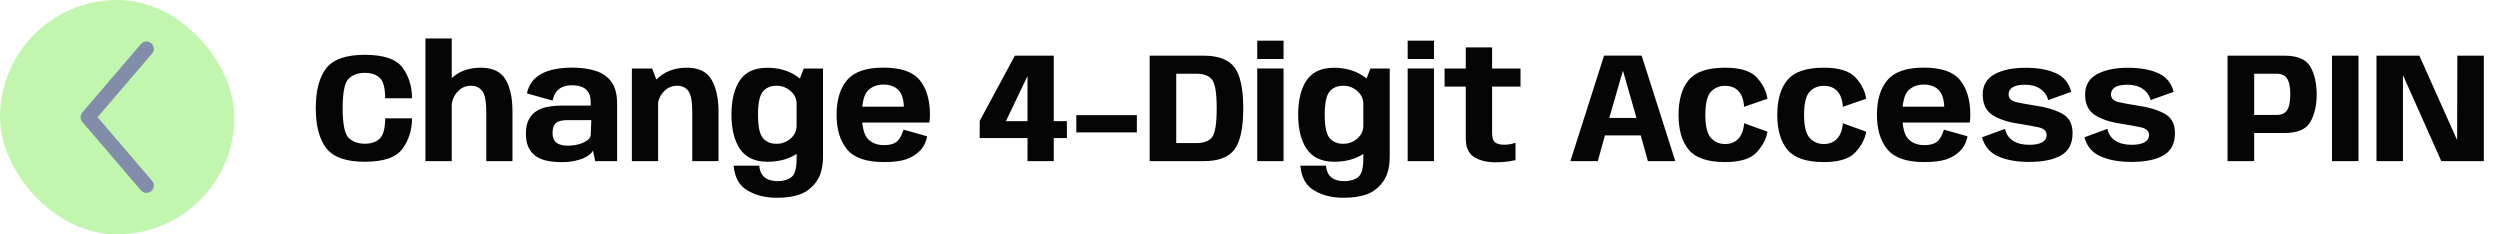 <svg width="256" height="24" viewBox="0 0 256 24" fill="none" xmlns="http://www.w3.org/2000/svg">
<rect width="24" height="24" rx="12" fill="#C2F6AE"/>
<path fill-rule="evenodd" clip-rule="evenodd" d="M15.488 4.431C15.803 4.7 15.839 5.174 15.569 5.488L9.988 12L15.569 18.512C15.839 18.826 15.803 19.3 15.488 19.57C15.174 19.839 14.7 19.803 14.431 19.488L8.431 12.488C8.19 12.207 8.19 11.793 8.431 11.512L14.431 4.512C14.7 4.197 15.174 4.161 15.488 4.431Z" fill="#828DA9"/>
<path d="M37.368 16.564C35.437 16.564 34.115 16.097 33.4 15.164C32.691 14.231 32.336 12.868 32.336 11.076C32.336 9.279 32.691 7.919 33.4 6.996C34.115 6.073 35.435 5.612 37.36 5.612C39.291 5.612 40.579 6.052 41.224 6.932C41.869 7.812 42.192 8.855 42.192 10.06H39.44C39.44 9.02 39.259 8.327 38.896 7.98C38.539 7.633 38.021 7.46 37.344 7.46C36.651 7.46 36.101 7.663 35.696 8.068C35.291 8.468 35.088 9.471 35.088 11.076C35.088 12.692 35.291 13.703 35.696 14.108C36.107 14.513 36.656 14.716 37.344 14.716C38.016 14.716 38.533 14.537 38.896 14.18C39.259 13.817 39.44 13.129 39.44 12.116H42.192C42.192 13.289 41.869 14.324 41.224 15.22C40.579 16.116 39.293 16.564 37.368 16.564ZM43.563 16.5V3.94H46.259V16.5H43.563ZM49.795 16.5V11.476C49.795 10.425 49.662 9.713 49.395 9.34C49.134 8.967 48.736 8.78 48.203 8.78C47.643 8.78 47.171 9.009 46.787 9.468C46.403 9.921 46.211 10.511 46.211 11.236L44.907 10.628C44.907 9.791 45.302 8.967 46.091 8.156C46.886 7.34 47.928 6.932 49.219 6.932C50.44 6.932 51.288 7.332 51.763 8.132C52.238 8.932 52.475 10.004 52.475 11.348V16.5H49.795ZM57.567 16.604C57.194 16.604 56.826 16.583 56.463 16.54C56.106 16.497 55.77 16.417 55.455 16.3C55.14 16.177 54.863 16.007 54.623 15.788C54.383 15.569 54.194 15.287 54.055 14.94C53.922 14.593 53.855 14.169 53.855 13.668C53.855 13.183 53.922 12.775 54.055 12.444C54.194 12.108 54.38 11.833 54.615 11.62C54.85 11.407 55.122 11.241 55.431 11.124C55.74 11.007 56.071 10.927 56.423 10.884C56.775 10.836 57.132 10.812 57.495 10.812H60.487V10.444C60.487 10.012 60.402 9.671 60.231 9.42C60.066 9.169 59.836 8.993 59.543 8.892C59.255 8.785 58.93 8.732 58.567 8.732C58.236 8.732 57.935 8.783 57.663 8.884C57.391 8.985 57.162 9.151 56.975 9.38C56.794 9.609 56.666 9.916 56.591 10.3L53.959 9.564C54.055 9.089 54.231 8.687 54.487 8.356C54.748 8.02 55.079 7.748 55.479 7.54C55.884 7.327 56.346 7.172 56.863 7.076C57.386 6.975 57.951 6.924 58.559 6.924C59.514 6.924 60.338 7.039 61.031 7.268C61.724 7.497 62.258 7.879 62.631 8.412C63.004 8.945 63.191 9.671 63.191 10.588V16.5H60.951L60.719 15.412C60.655 15.556 60.535 15.7 60.359 15.844C60.183 15.983 59.956 16.111 59.679 16.228C59.407 16.34 59.092 16.431 58.735 16.5C58.383 16.569 57.994 16.604 57.567 16.604ZM58.175 14.916C58.436 14.916 58.695 14.892 58.951 14.844C59.212 14.796 59.45 14.727 59.663 14.636C59.882 14.545 60.063 14.439 60.207 14.316C60.351 14.188 60.444 14.049 60.487 13.9L60.551 12.3H58.127C57.914 12.3 57.714 12.316 57.527 12.348C57.34 12.375 57.175 12.433 57.031 12.524C56.892 12.615 56.783 12.745 56.703 12.916C56.623 13.087 56.583 13.311 56.583 13.588C56.583 13.871 56.626 14.1 56.711 14.276C56.802 14.447 56.922 14.58 57.071 14.676C57.226 14.767 57.396 14.831 57.583 14.868C57.775 14.9 57.972 14.916 58.175 14.916ZM64.704 16.5V7.02H66.784L67.392 8.62V16.5H64.704ZM70.888 16.5V11.476C70.888 10.425 70.76 9.713 70.504 9.34C70.248 8.967 69.853 8.78 69.32 8.78C68.76 8.78 68.282 9.009 67.888 9.468C67.498 9.921 67.304 10.511 67.304 11.236L66 10.628C66 9.791 66.4 8.967 67.2 8.156C68 7.34 69.045 6.932 70.336 6.932C71.557 6.932 72.402 7.348 72.872 8.18C73.341 9.007 73.576 10.092 73.576 11.436V16.5H70.888ZM79.541 20.252C78.389 20.252 77.391 20.004 76.549 19.508C75.706 19.017 75.231 18.169 75.125 16.964H77.749C77.781 17.332 77.877 17.636 78.037 17.876C78.202 18.116 78.421 18.287 78.693 18.388C78.97 18.495 79.282 18.548 79.629 18.548C80.21 18.548 80.679 18.412 81.037 18.14C81.394 17.868 81.573 17.244 81.573 16.268V8.884L82.301 7.02H84.277V15.988C84.277 17.092 84.055 17.953 83.613 18.572C83.17 19.196 82.626 19.631 81.981 19.876C81.335 20.127 80.522 20.252 79.541 20.252ZM78.605 16.564C77.319 16.564 76.381 16.135 75.789 15.276C75.197 14.417 74.901 13.239 74.901 11.74C74.901 10.236 75.191 9.06 75.773 8.212C76.354 7.364 77.287 6.94 78.573 6.94C79.709 6.94 80.69 7.212 81.517 7.756C82.349 8.3 82.765 8.892 82.765 9.532L81.573 10.636C81.573 10.119 81.367 9.681 80.957 9.324C80.551 8.961 80.071 8.78 79.517 8.78C78.914 8.78 78.447 8.98 78.117 9.38C77.786 9.775 77.621 10.564 77.621 11.748C77.621 12.943 77.786 13.737 78.117 14.132C78.447 14.527 78.914 14.724 79.517 14.724C80.071 14.724 80.551 14.545 80.957 14.188C81.367 13.831 81.573 13.388 81.573 12.86L82.765 14.036C82.765 14.681 82.354 15.265 81.533 15.788C80.717 16.305 79.741 16.564 78.605 16.564ZM90.507 16.596C88.715 16.596 87.459 16.164 86.739 15.3C86.024 14.431 85.667 13.249 85.667 11.756C85.667 10.225 86.027 9.039 86.747 8.196C87.467 7.348 88.704 6.924 90.459 6.924C92.256 6.924 93.499 7.353 94.187 8.212C94.88 9.071 95.227 10.249 95.227 11.748C95.227 12.047 95.208 12.313 95.171 12.548H88.019V10.924H92.659L92.563 11.164C92.563 10.252 92.376 9.607 92.003 9.228C91.635 8.849 91.12 8.66 90.459 8.66C89.808 8.66 89.28 8.865 88.875 9.276C88.469 9.687 88.267 10.513 88.267 11.756C88.267 12.972 88.467 13.793 88.867 14.22C89.272 14.647 89.819 14.86 90.507 14.86V16.596ZM90.507 14.86C90.907 14.86 91.237 14.807 91.499 14.7C91.76 14.593 91.968 14.415 92.123 14.164C92.283 13.913 92.419 13.617 92.531 13.276L94.939 13.956C94.821 14.58 94.565 15.084 94.171 15.468C93.781 15.852 93.309 16.137 92.755 16.324C92.205 16.505 91.456 16.596 90.507 16.596V14.86ZM105.217 16.5V14.14H100.321V12.38L103.921 5.7H107.905V12.404H109.249V14.14H107.905V16.5H105.217ZM103.009 12.404H105.217V7.428L105.393 7.412L103.009 12.404ZM110.214 13.556V11.788H116.414V13.556H110.214ZM117.726 16.5V5.7H123.27C124.768 5.7 125.816 6.1 126.414 6.9C127.011 7.7 127.31 9.097 127.31 11.092C127.31 13.092 127.011 14.495 126.414 15.3C125.816 16.1 124.768 16.5 123.27 16.5H117.726ZM120.446 14.652H122.534C123.238 14.652 123.755 14.463 124.086 14.084C124.422 13.7 124.59 12.703 124.59 11.092C124.59 9.492 124.422 8.503 124.086 8.124C123.755 7.74 123.238 7.548 122.534 7.548H120.446V14.652ZM128.74 16.5V7.012H131.436V16.5H128.74ZM128.74 4.164H131.436V6.044H128.74V4.164ZM137.572 20.252C136.42 20.252 135.423 20.004 134.58 19.508C133.737 19.017 133.263 18.169 133.156 16.964H135.78C135.812 17.332 135.908 17.636 136.068 17.876C136.233 18.116 136.452 18.287 136.724 18.388C137.001 18.495 137.313 18.548 137.66 18.548C138.241 18.548 138.711 18.412 139.068 18.14C139.425 17.868 139.604 17.244 139.604 16.268V8.884L140.332 7.02H142.308V15.988C142.308 17.092 142.087 17.953 141.644 18.572C141.201 19.196 140.657 19.631 140.012 19.876C139.367 20.127 138.553 20.252 137.572 20.252ZM136.636 16.564C135.351 16.564 134.412 16.135 133.82 15.276C133.228 14.417 132.932 13.239 132.932 11.74C132.932 10.236 133.223 9.06 133.804 8.212C134.385 7.364 135.319 6.94 136.604 6.94C137.74 6.94 138.721 7.212 139.548 7.756C140.38 8.3 140.796 8.892 140.796 9.532L139.604 10.636C139.604 10.119 139.399 9.681 138.988 9.324C138.583 8.961 138.103 8.78 137.548 8.78C136.945 8.78 136.479 8.98 136.148 9.38C135.817 9.775 135.652 10.564 135.652 11.748C135.652 12.943 135.817 13.737 136.148 14.132C136.479 14.527 136.945 14.724 137.548 14.724C138.103 14.724 138.583 14.545 138.988 14.188C139.399 13.831 139.604 13.388 139.604 12.86L140.796 14.036C140.796 14.681 140.385 15.265 139.564 15.788C138.748 16.305 137.772 16.564 136.636 16.564ZM144.146 16.5V7.012H146.842V16.5H144.146ZM144.146 4.164H146.842V6.044H144.146V4.164ZM153.11 16.62C152.267 16.62 151.553 16.444 150.966 16.092C150.385 15.735 150.094 15.092 150.094 14.164V8.868H147.926V7.02H150.094V4.852H152.79V7.02H155.702V8.868H152.79V13.572C152.79 14.089 152.897 14.428 153.11 14.588C153.329 14.743 153.635 14.82 154.03 14.82C154.425 14.82 154.811 14.753 155.19 14.62V16.396C154.529 16.545 153.835 16.62 153.11 16.62ZM160.808 16.5L164.256 5.692H168.104L171.552 16.5H168.744L168.016 13.868H164.344L163.616 16.5H160.808ZM164.792 12.076H167.576L166.2 7.276H166.176L164.792 12.076ZM176.643 16.596C174.873 16.596 173.635 16.177 172.931 15.34C172.233 14.497 171.883 13.311 171.883 11.78C171.883 10.212 172.233 9.012 172.931 8.18C173.635 7.348 174.873 6.932 176.643 6.932C178.217 6.932 179.307 7.273 179.915 7.956C180.529 8.639 180.886 9.356 180.987 10.108L178.595 10.94C178.553 10.215 178.361 9.676 178.019 9.324C177.683 8.967 177.225 8.788 176.643 8.788C176.067 8.788 175.587 8.988 175.203 9.388C174.819 9.788 174.627 10.585 174.627 11.78C174.627 12.927 174.819 13.708 175.203 14.124C175.587 14.54 176.067 14.748 176.643 14.748C177.225 14.748 177.683 14.561 178.019 14.188C178.361 13.815 178.553 13.292 178.595 12.62L180.987 13.484C180.886 14.183 180.529 14.876 179.915 15.564C179.307 16.252 178.217 16.596 176.643 16.596ZM186.753 16.596C184.982 16.596 183.745 16.177 183.041 15.34C182.342 14.497 181.993 13.311 181.993 11.78C181.993 10.212 182.342 9.012 183.041 8.18C183.745 7.348 184.982 6.932 186.753 6.932C188.326 6.932 189.417 7.273 190.025 7.956C190.638 8.639 190.995 9.356 191.097 10.108L188.705 10.94C188.662 10.215 188.47 9.676 188.129 9.324C187.793 8.967 187.334 8.788 186.753 8.788C186.177 8.788 185.697 8.988 185.313 9.388C184.929 9.788 184.737 10.585 184.737 11.78C184.737 12.927 184.929 13.708 185.313 14.124C185.697 14.54 186.177 14.748 186.753 14.748C187.334 14.748 187.793 14.561 188.129 14.188C188.47 13.815 188.662 13.292 188.705 12.62L191.097 13.484C190.995 14.183 190.638 14.876 190.025 15.564C189.417 16.252 188.326 16.596 186.753 16.596ZM197.038 16.596C195.246 16.596 193.99 16.164 193.27 15.3C192.555 14.431 192.198 13.249 192.198 11.756C192.198 10.225 192.558 9.039 193.278 8.196C193.998 7.348 195.235 6.924 196.99 6.924C198.787 6.924 200.03 7.353 200.718 8.212C201.411 9.071 201.758 10.249 201.758 11.748C201.758 12.047 201.739 12.313 201.702 12.548H194.55V10.924H199.19L199.094 11.164C199.094 10.252 198.907 9.607 198.534 9.228C198.166 8.849 197.651 8.66 196.99 8.66C196.339 8.66 195.811 8.865 195.406 9.276C195.001 9.687 194.798 10.513 194.798 11.756C194.798 12.972 194.998 13.793 195.398 14.22C195.803 14.647 196.35 14.86 197.038 14.86V16.596ZM197.038 14.86C197.438 14.86 197.769 14.807 198.03 14.7C198.291 14.593 198.499 14.415 198.654 14.164C198.814 13.913 198.95 13.617 199.062 13.276L201.47 13.956C201.353 14.58 201.097 15.084 200.702 15.468C200.313 15.852 199.841 16.137 199.286 16.324C198.737 16.505 197.987 16.596 197.038 16.596V14.86ZM207.767 16.58C206.519 16.58 205.468 16.391 204.615 16.012C203.761 15.633 203.209 14.983 202.959 14.06L205.311 13.196C205.433 13.74 205.711 14.148 206.143 14.42C206.575 14.692 207.129 14.828 207.807 14.828C208.367 14.828 208.801 14.743 209.111 14.572C209.42 14.396 209.575 14.153 209.575 13.844C209.575 13.423 209.297 13.153 208.743 13.036C208.188 12.919 207.479 12.791 206.615 12.652C205.532 12.487 204.663 12.191 204.007 11.764C203.356 11.332 203.031 10.636 203.031 9.676C203.031 8.737 203.433 8.047 204.239 7.604C205.044 7.161 206.1 6.94 207.407 6.94C208.681 6.94 209.724 7.127 210.535 7.5C211.345 7.868 211.865 8.503 212.095 9.404L209.735 10.252C209.612 9.767 209.343 9.383 208.927 9.1C208.511 8.817 207.993 8.676 207.375 8.676C206.793 8.676 206.364 8.764 206.087 8.94C205.815 9.116 205.679 9.359 205.679 9.668C205.679 10.073 205.943 10.337 206.471 10.46C206.999 10.577 207.676 10.7 208.503 10.828C209.564 10.983 210.449 11.252 211.159 11.636C211.873 12.015 212.231 12.684 212.231 13.644C212.231 14.695 211.844 15.447 211.071 15.9C210.297 16.353 209.196 16.58 207.767 16.58ZM218.251 16.58C217.003 16.58 215.952 16.391 215.099 16.012C214.246 15.633 213.694 14.983 213.443 14.06L215.795 13.196C215.918 13.74 216.195 14.148 216.627 14.42C217.059 14.692 217.614 14.828 218.291 14.828C218.851 14.828 219.286 14.743 219.595 14.572C219.904 14.396 220.059 14.153 220.059 13.844C220.059 13.423 219.782 13.153 219.227 13.036C218.672 12.919 217.963 12.791 217.099 12.652C216.016 12.487 215.147 12.191 214.491 11.764C213.84 11.332 213.515 10.636 213.515 9.676C213.515 8.737 213.918 8.047 214.723 7.604C215.528 7.161 216.584 6.94 217.891 6.94C219.166 6.94 220.208 7.127 221.019 7.5C221.83 7.868 222.35 8.503 222.579 9.404L220.219 10.252C220.096 9.767 219.827 9.383 219.411 9.1C218.995 8.817 218.478 8.676 217.859 8.676C217.278 8.676 216.848 8.764 216.571 8.94C216.299 9.116 216.163 9.359 216.163 9.668C216.163 10.073 216.427 10.337 216.955 10.46C217.483 10.577 218.16 10.7 218.987 10.828C220.048 10.983 220.934 11.252 221.643 11.636C222.358 12.015 222.715 12.684 222.715 13.644C222.715 14.695 222.328 15.447 221.555 15.9C220.782 16.353 219.68 16.58 218.251 16.58ZM228.101 16.5V5.7H233.925C235.274 5.7 236.162 6.081 236.589 6.844C237.015 7.607 237.229 8.545 237.229 9.66C237.229 10.775 237.015 11.713 236.589 12.476C236.162 13.239 235.274 13.62 233.925 13.62H230.829V16.5H228.101ZM230.829 11.772H233.109C233.621 11.772 233.983 11.609 234.197 11.284C234.415 10.959 234.525 10.417 234.525 9.66C234.525 8.908 234.415 8.369 234.197 8.044C233.983 7.713 233.621 7.548 233.109 7.548H230.829V11.772ZM238.798 16.5V5.7H241.51V16.5H238.798ZM243.351 16.5V5.7H247.743L251.999 15.22H251.607L251.631 5.7H254.343V16.5H249.991L245.735 6.956H246.063V16.5H243.351Z" fill="#050505"/>
</svg>

